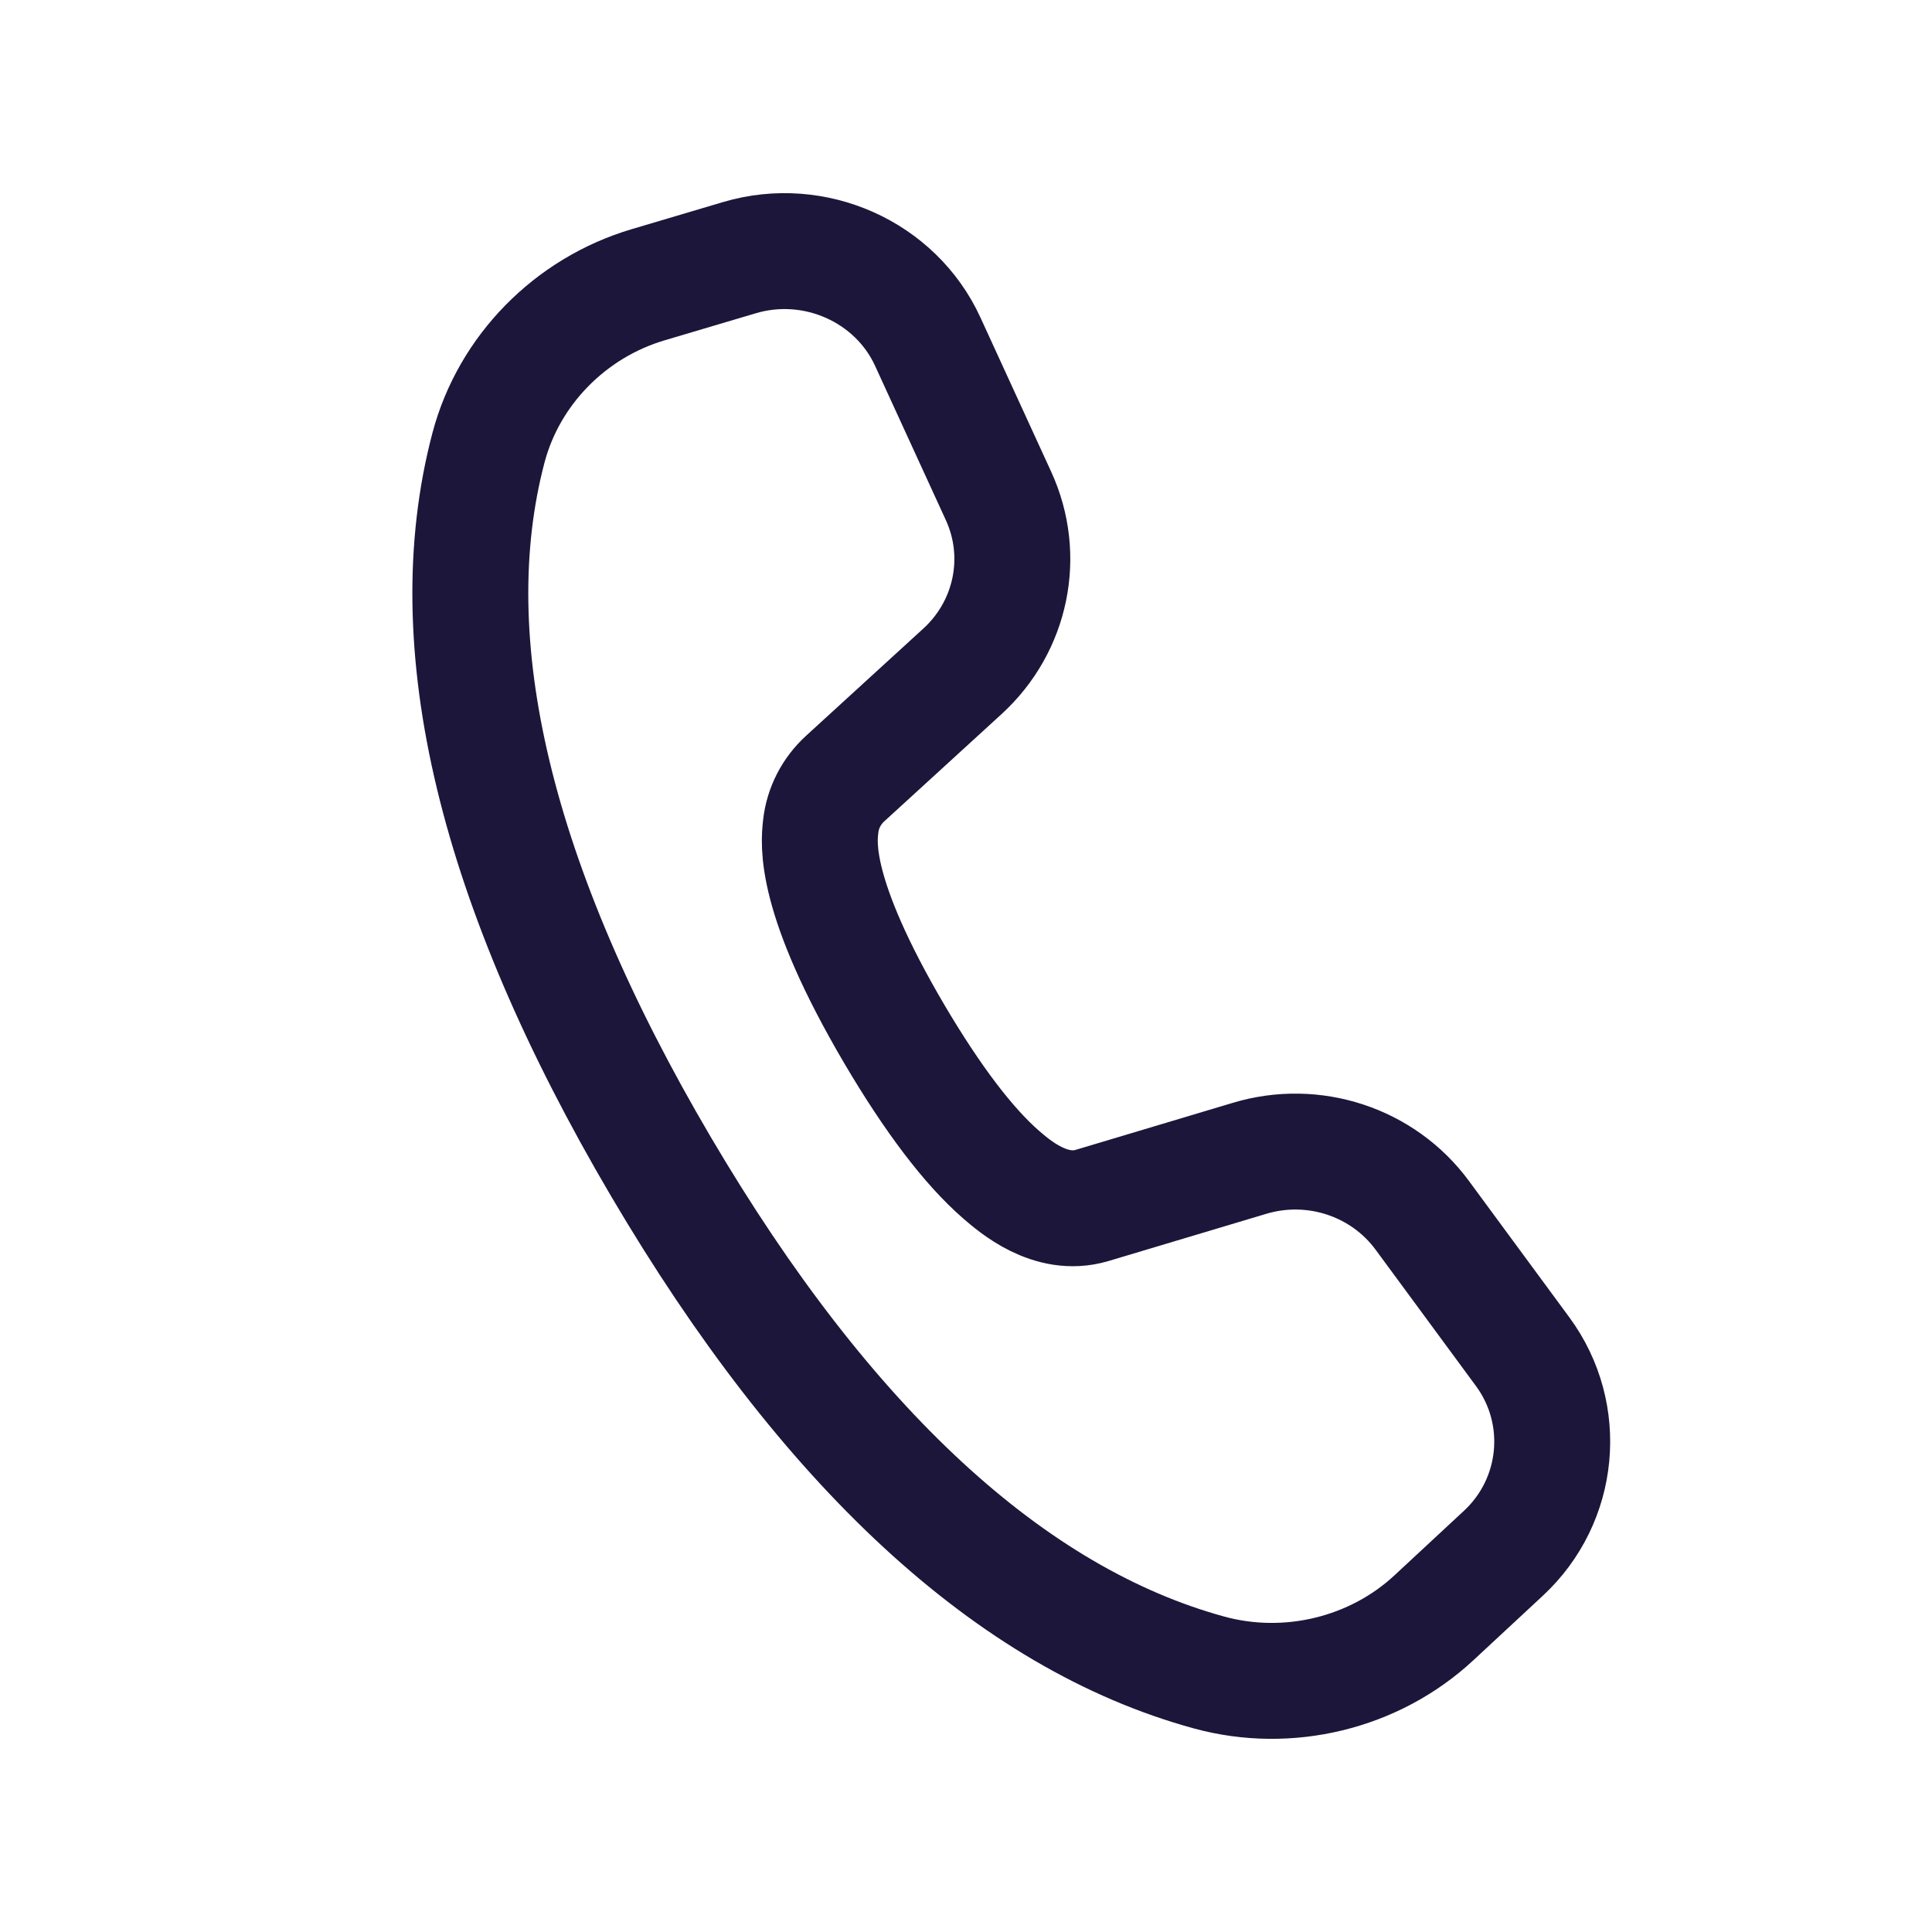 <svg width="25" height="25" viewBox="0 0 25 25" fill="none" xmlns="http://www.w3.org/2000/svg">
<path d="M8.389 3.684C7.378 3.983 6.586 4.791 6.321 5.793C5.655 8.32 6.406 11.45 8.553 15.097C10.697 18.738 13.084 20.941 15.645 21.642C16.668 21.922 17.784 21.651 18.555 20.934L19.454 20.099C20.189 19.417 20.296 18.297 19.704 17.492L18.404 15.726C17.896 15.036 16.998 14.739 16.168 14.989L14.126 15.6C13.594 15.755 13.131 15.352 12.956 15.201C12.533 14.834 12.069 14.222 11.575 13.385C10.518 11.588 10.595 10.914 10.62 10.693C10.646 10.456 10.759 10.236 10.938 10.073L12.455 8.686C13.09 8.105 13.277 7.194 12.921 6.418L12.005 4.421C11.589 3.514 10.541 3.047 9.572 3.333L8.389 3.684Z" stroke="#1B163A" stroke-width="1.5" stroke-miterlimit="10"/>
</svg>
